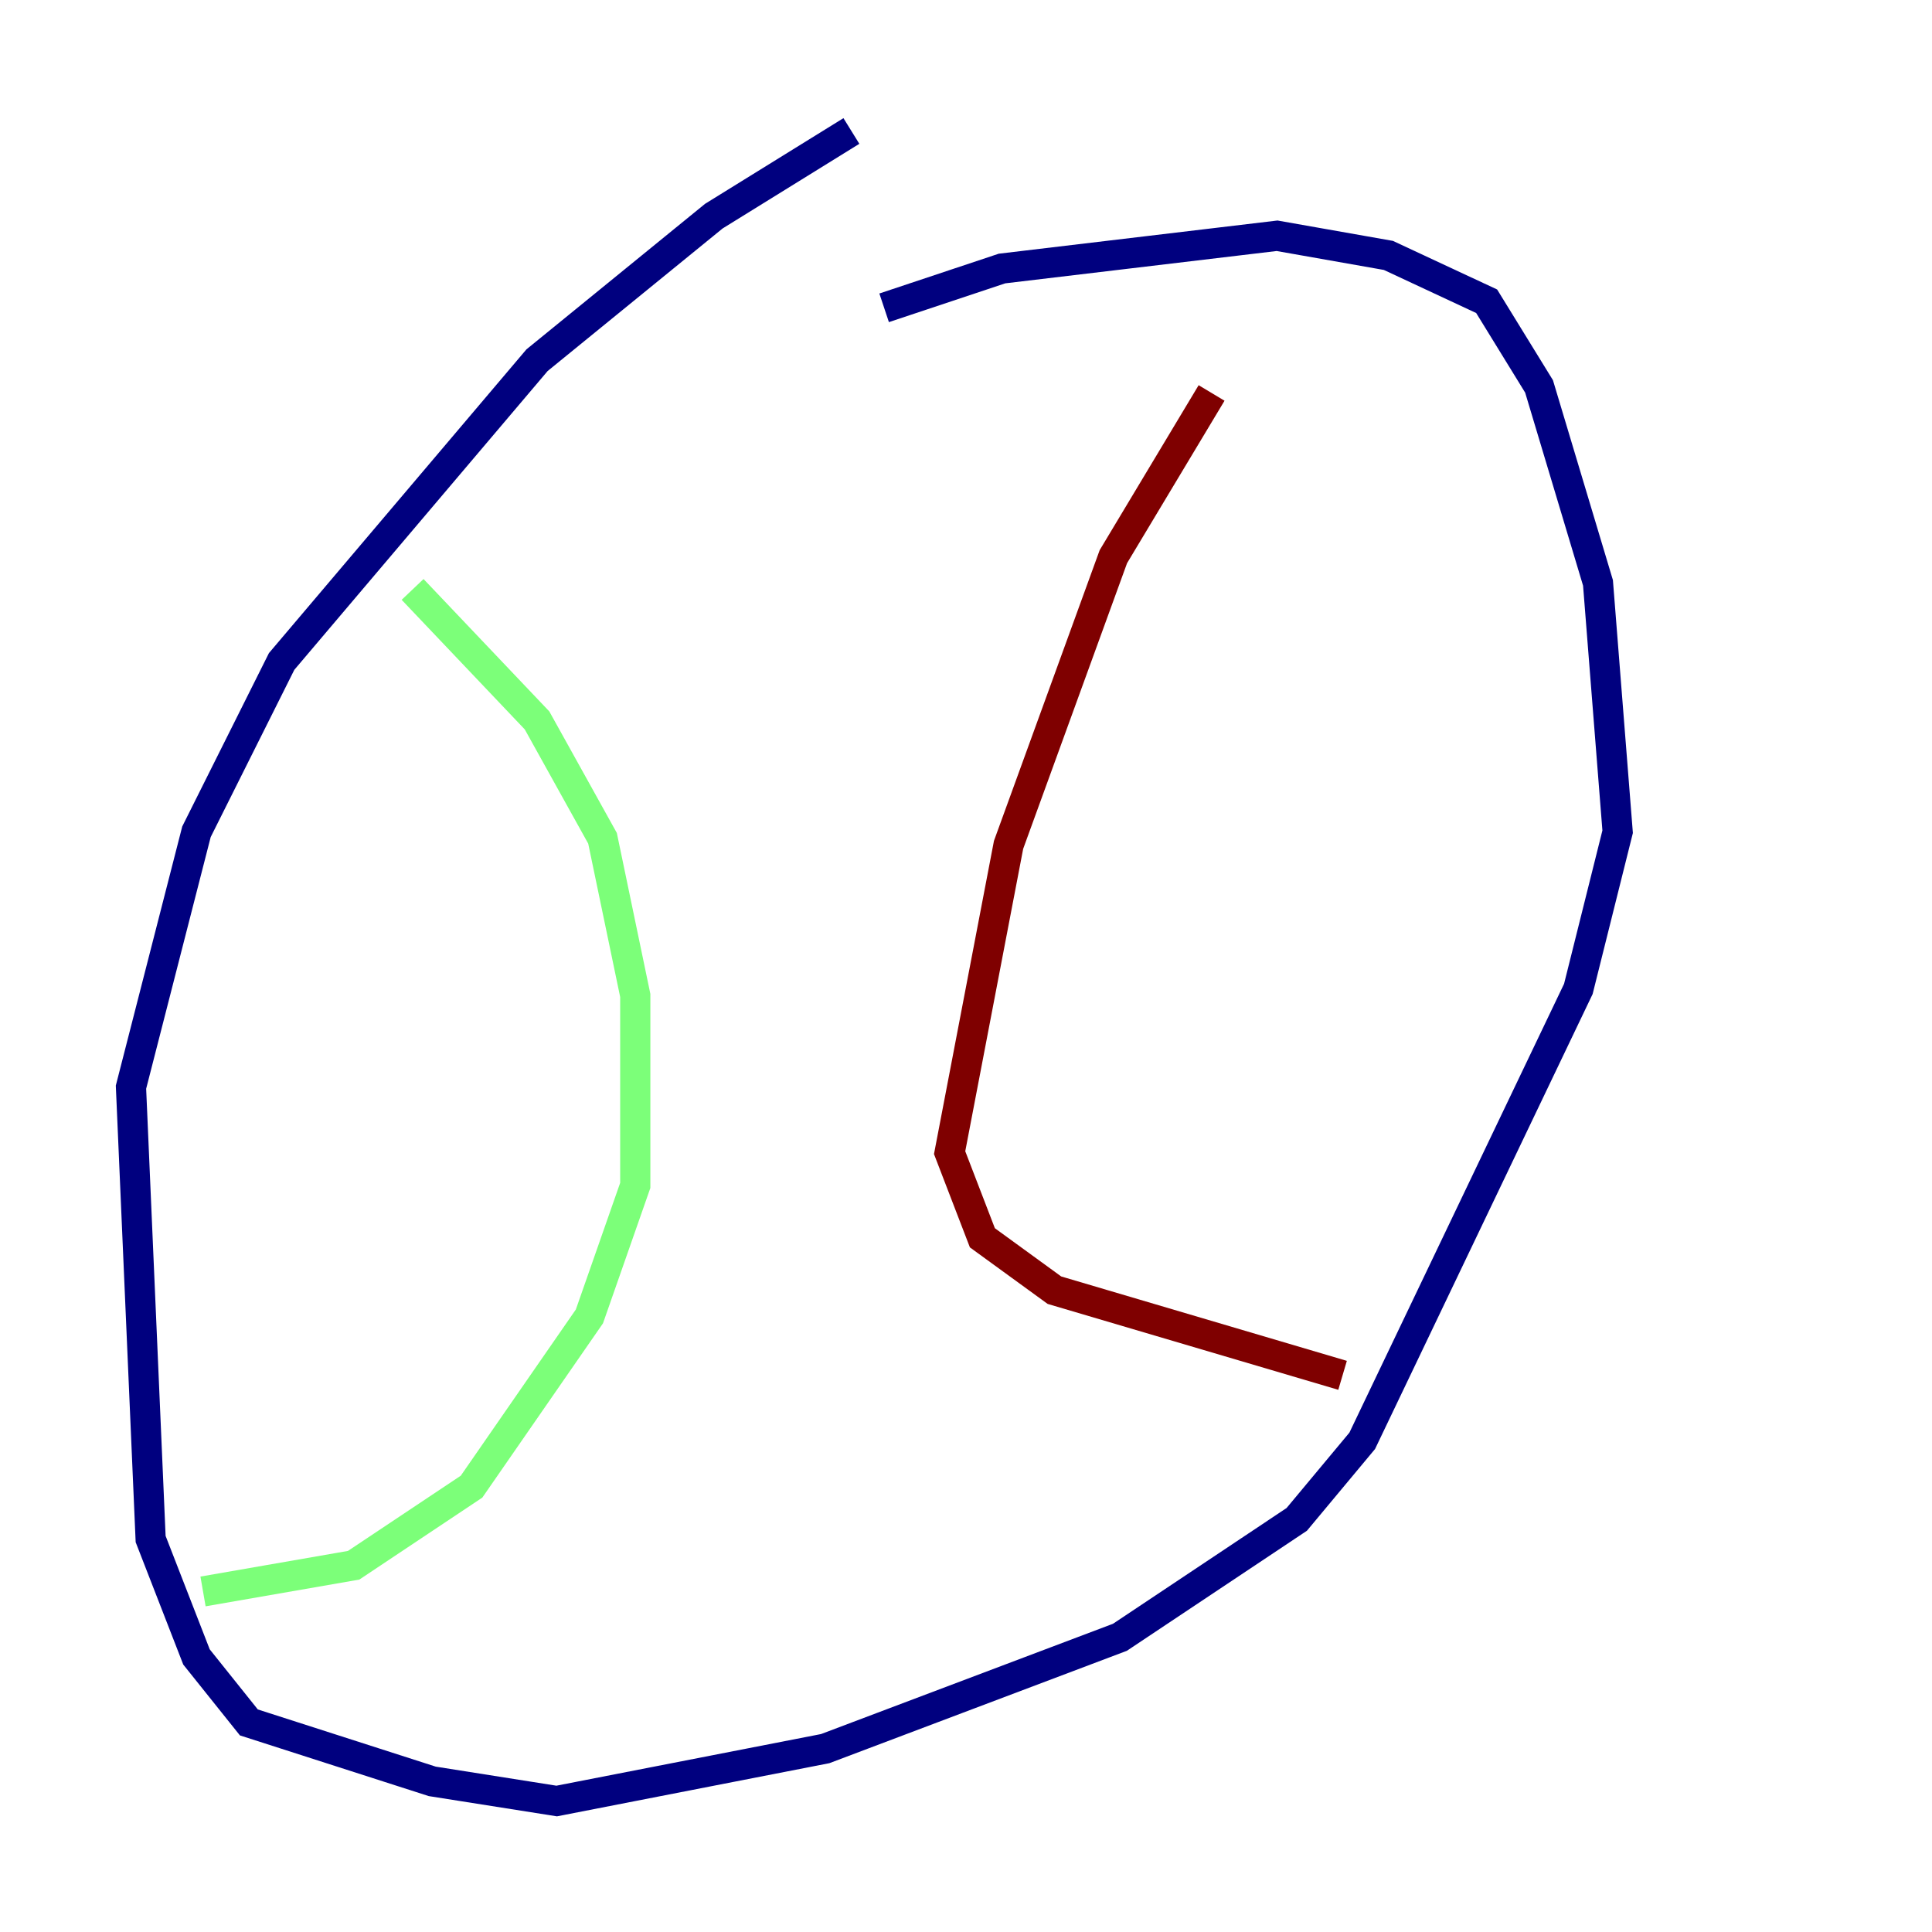 <?xml version="1.0" encoding="utf-8" ?>
<svg baseProfile="tiny" height="128" version="1.2" viewBox="0,0,128,128" width="128" xmlns="http://www.w3.org/2000/svg" xmlns:ev="http://www.w3.org/2001/xml-events" xmlns:xlink="http://www.w3.org/1999/xlink"><defs /><polyline fill="none" points="56.407,8.678 47.295,14.319 35.58,23.864 18.658,43.824 13.017,55.105 8.678,72.027 9.98,101.966 13.017,109.776 16.488,114.115 28.637,118.02 36.881,119.322 54.671,115.851 74.197,108.475 85.912,100.664 90.251,95.458 104.57,65.519 107.173,55.105 105.871,38.617 101.966,25.6 98.495,19.959 91.986,16.922 84.61,15.62 66.386,17.79 58.576,20.393" stroke="#00007f" stroke-width="2" /><polyline fill="none" points="27.336,39.051 35.58,47.729 39.919,55.539 42.088,65.953 42.088,78.536 39.051,87.214 31.241,98.495 23.43,103.702 13.451,105.437" stroke="#7cff79" stroke-width="2" /><polyline fill="none" points="80.271,26.034 73.763,36.881 66.82,55.973 62.915,76.366 65.085,82.007 69.858,85.478 88.949,91.119" stroke="#7f0000" stroke-width="2" /></svg>